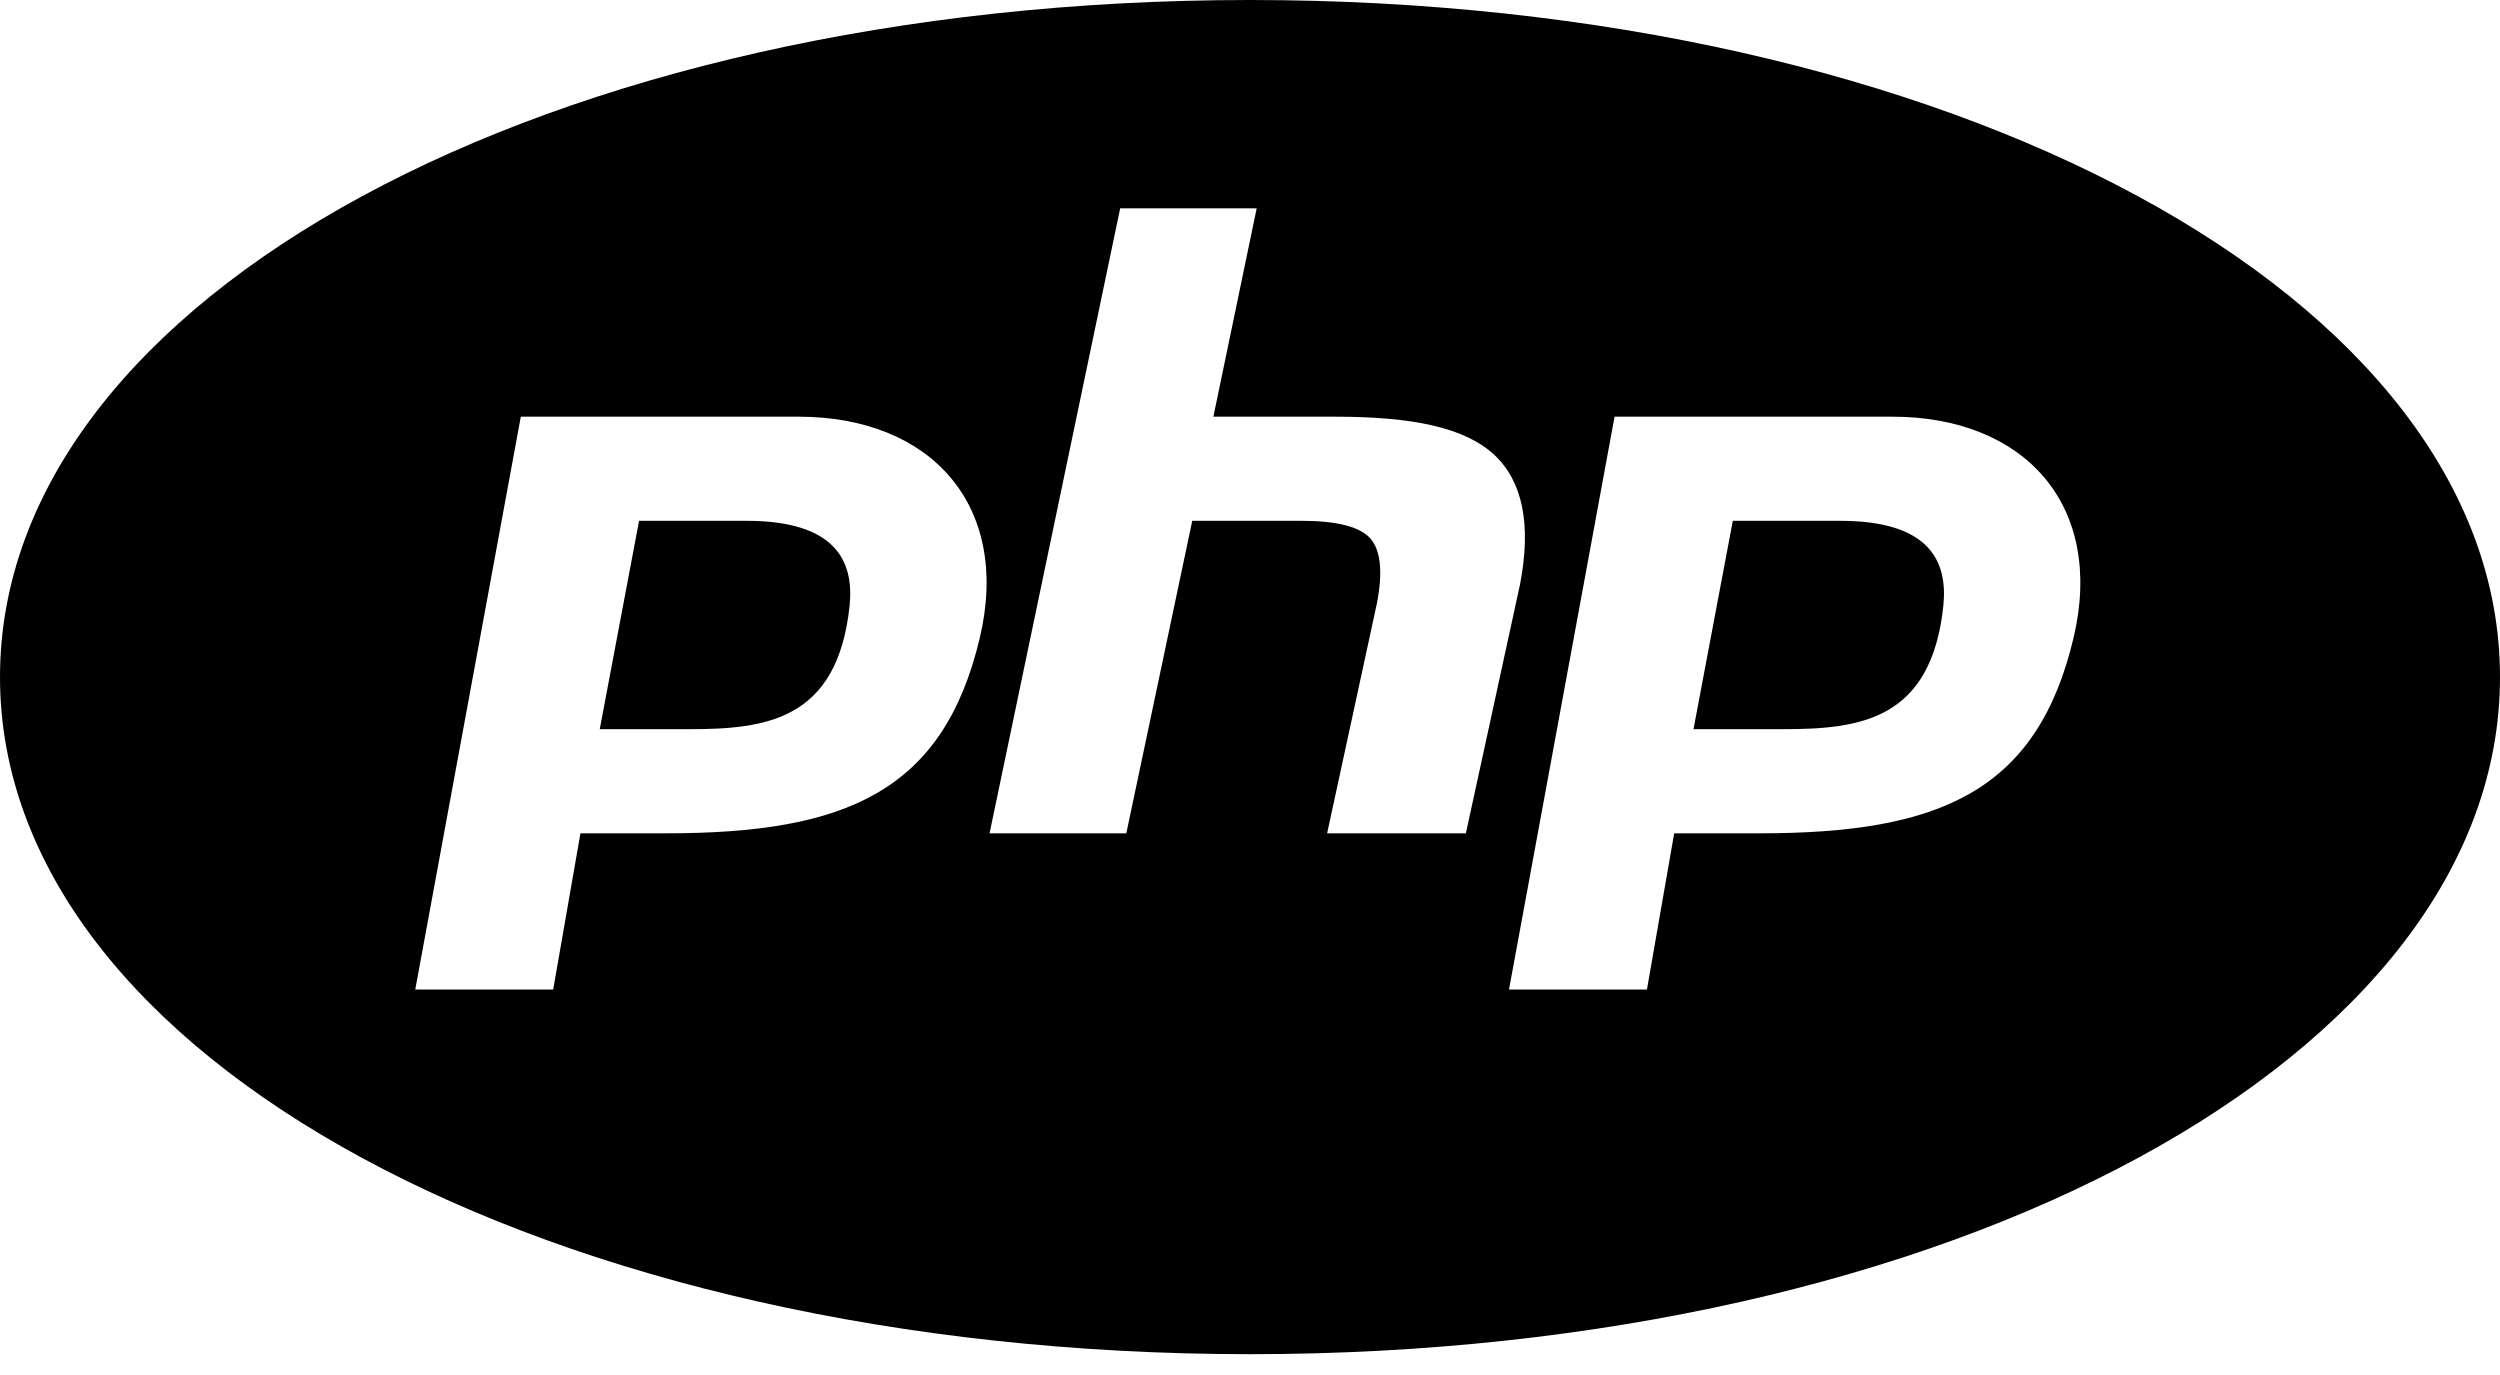 <svg width="40" height="22" viewBox="0 0 40 22" fill="none" xmlns="http://www.w3.org/2000/svg">
<path d="M20 0C8.786 0 0 4.759 0 10.833C0 16.908 8.786 21.667 20 21.667C31.214 21.667 40 16.908 40 10.833C40 4.759 31.214 0 20 0ZM17.923 3.333H20.107L19.414 6.667H21.364C22.601 6.667 23.431 6.839 23.903 7.272C24.365 7.699 24.505 8.398 24.32 9.352L23.454 13.333H21.234L22.031 9.652C22.129 9.147 22.09 8.796 21.921 8.61C21.751 8.424 21.38 8.333 20.824 8.333H19.076L18.021 13.333H15.833L17.923 3.333ZM8.333 6.667H12.777C14.896 6.667 16.178 8.086 15.677 10.205C15.094 12.666 13.532 13.333 10.661 13.333H9.287L8.851 15.833H6.644L8.333 6.667ZM25.833 6.667H30.277C32.396 6.667 33.678 8.086 33.177 10.205C32.594 12.666 31.032 13.333 28.161 13.333H26.787L26.351 15.833H24.144L25.833 6.667ZM10.225 8.333L9.596 11.667H11.022C12.256 11.667 13.402 11.527 13.594 9.688C13.665 8.975 13.369 8.333 11.943 8.333H10.225ZM27.725 8.333L27.096 11.667H28.522C29.756 11.667 30.902 11.527 31.094 9.688C31.165 8.975 30.869 8.333 29.443 8.333H27.725Z" fill="black"/>
</svg>
